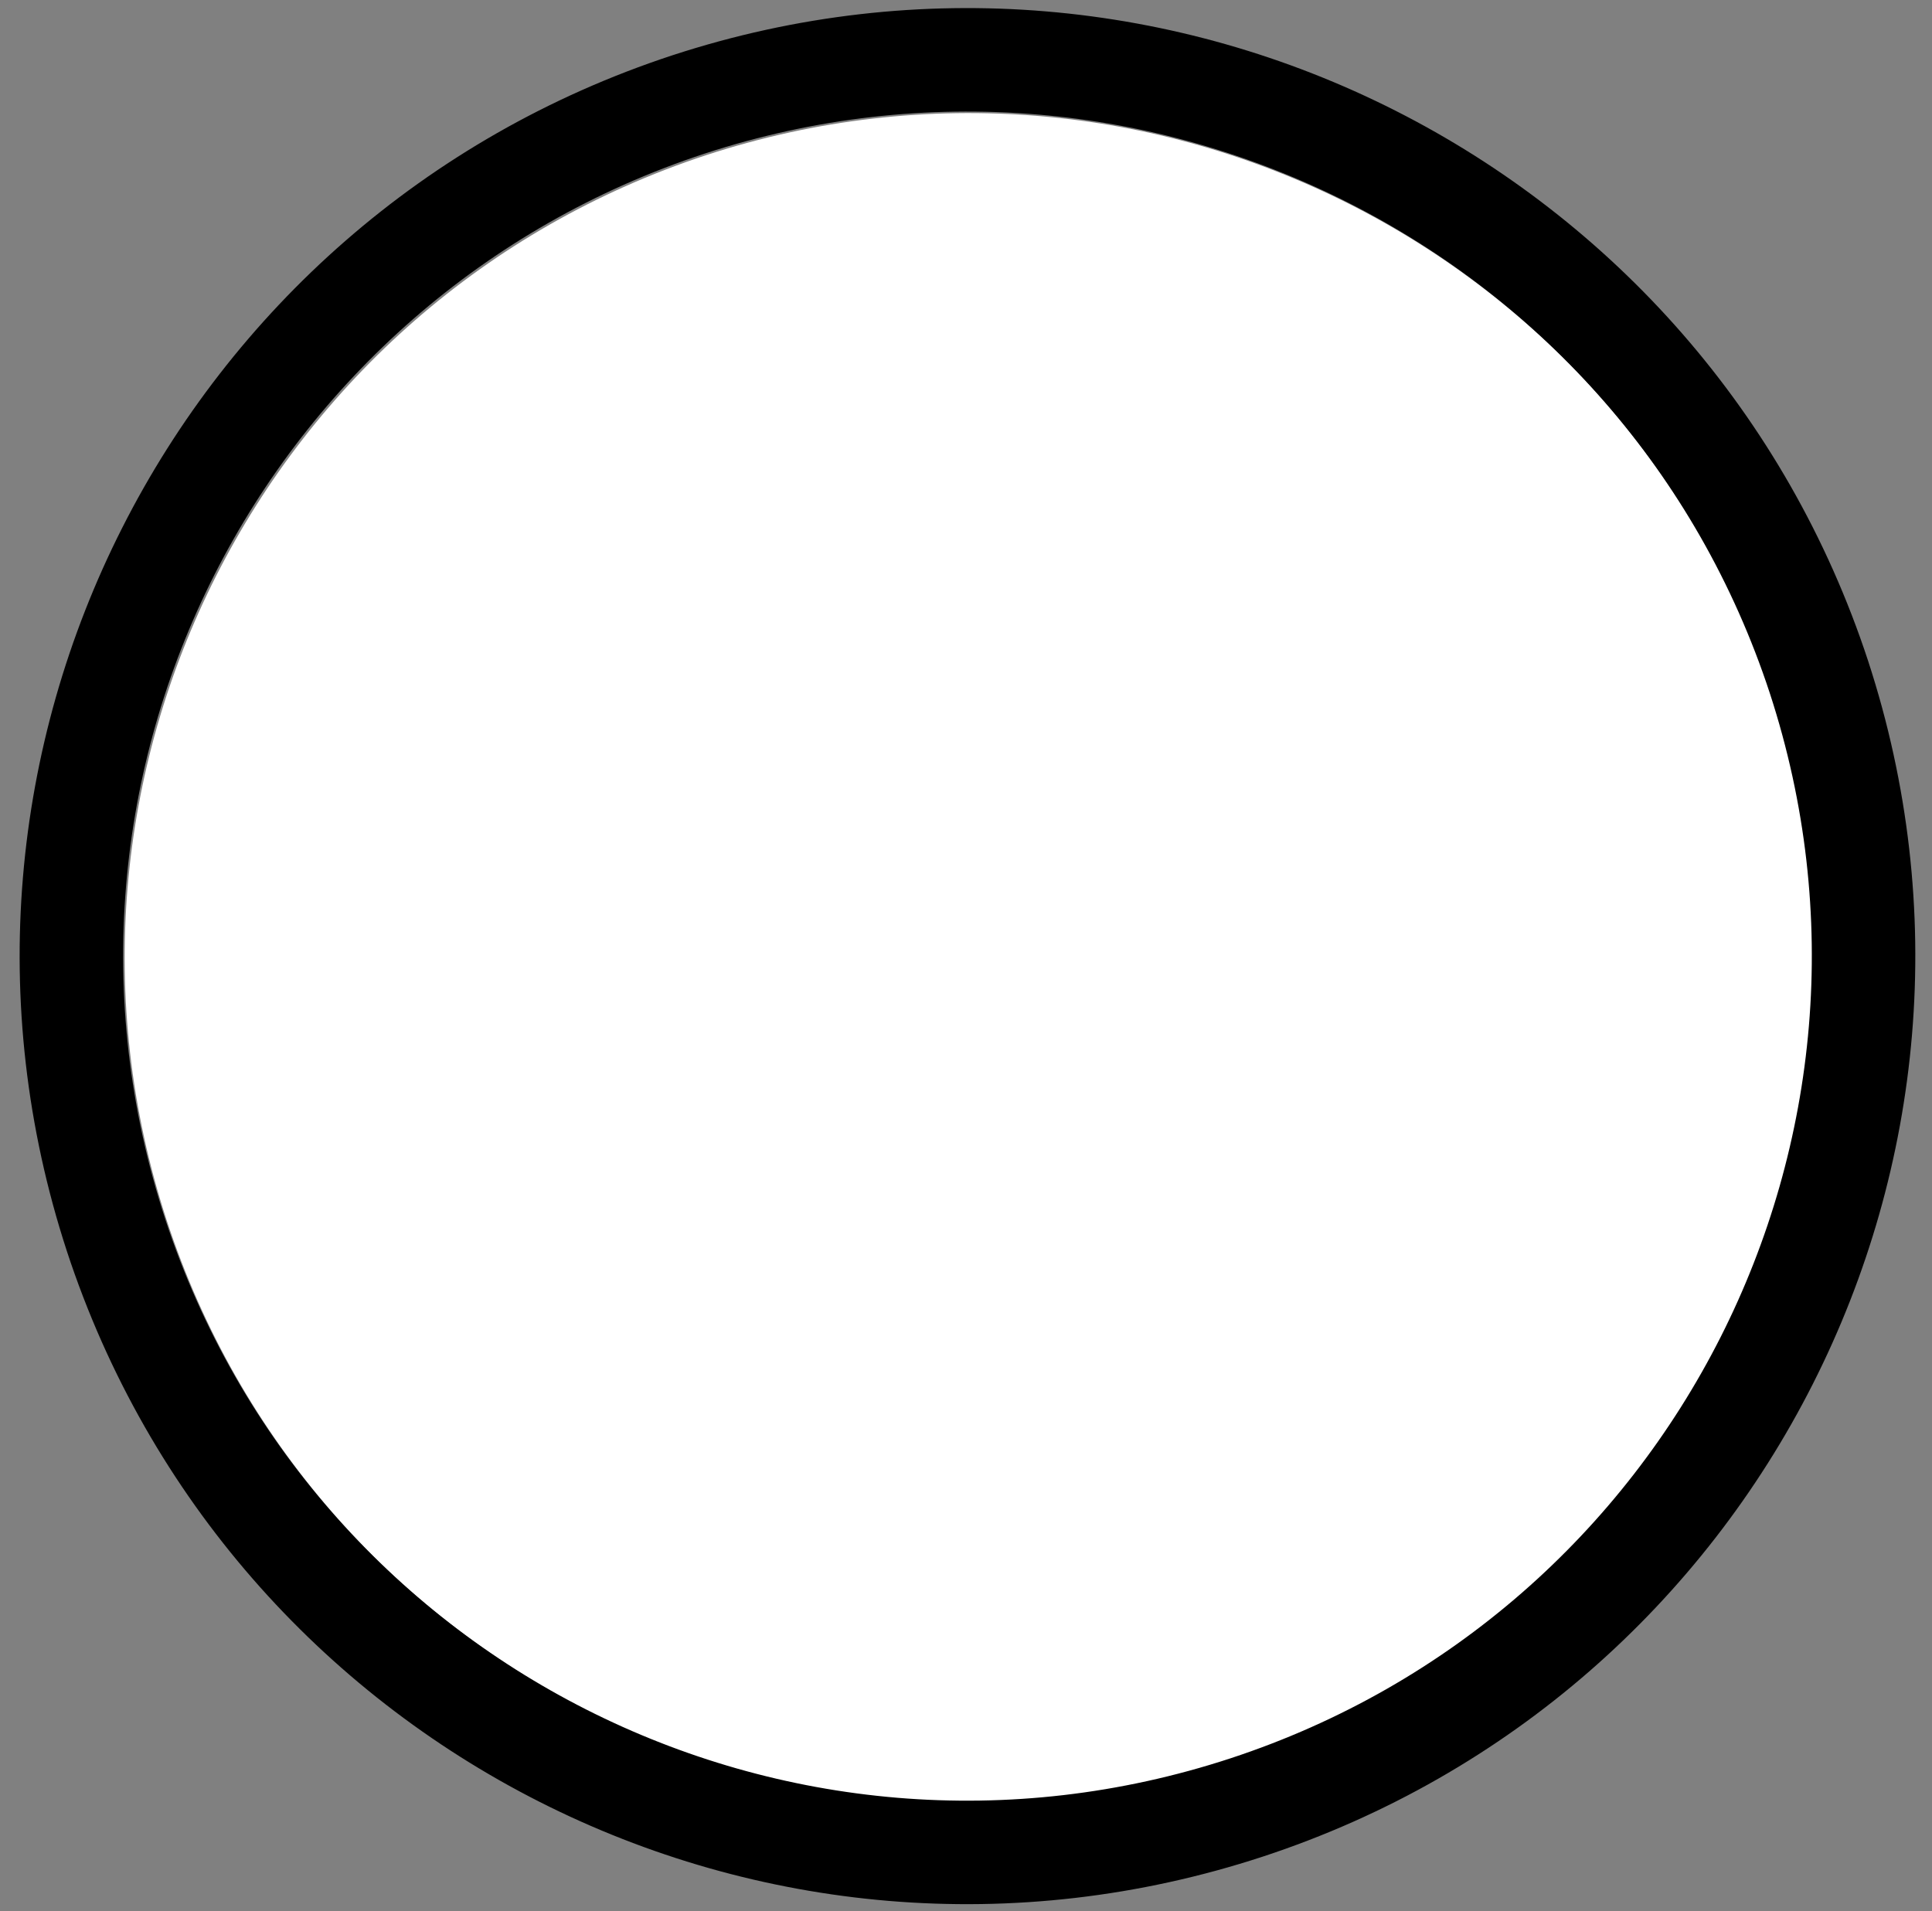 <svg width="94" height="93" viewBox="0 0 94 93" fill="none" xmlns="http://www.w3.org/2000/svg">
<rect x="0" y="0" width="94" height="93" fill="#808080" stroke="none"/>
<path d="M8.112 59.385C1.062 37.814 12.812 14.627 34.356 7.55C55.899 0.498 79.107 12.251 86.182 33.797C93.231 55.368 81.481 78.557 59.936 85.633C38.369 92.709 15.187 80.955 8.112 59.385Z" fill="white"/>
<path fill-rule="evenodd" clip-rule="evenodd" d="M3.253 60.876V60.877C11.195 85.092 37.221 98.285 61.431 90.341H61.432C85.615 82.398 98.805 56.37 90.891 32.157V32.156C82.949 7.968 56.897 -5.225 32.714 2.691H32.713C8.529 10.635 -4.661 36.662 3.253 60.876ZM8.037 59.311C0.987 37.74 12.737 14.553 34.282 7.475C55.825 0.424 79.032 12.177 86.107 33.723C93.156 55.294 81.406 78.482 59.862 85.558C38.294 92.635 15.112 80.88 8.037 59.311Z" fill="black"/>
</svg>
